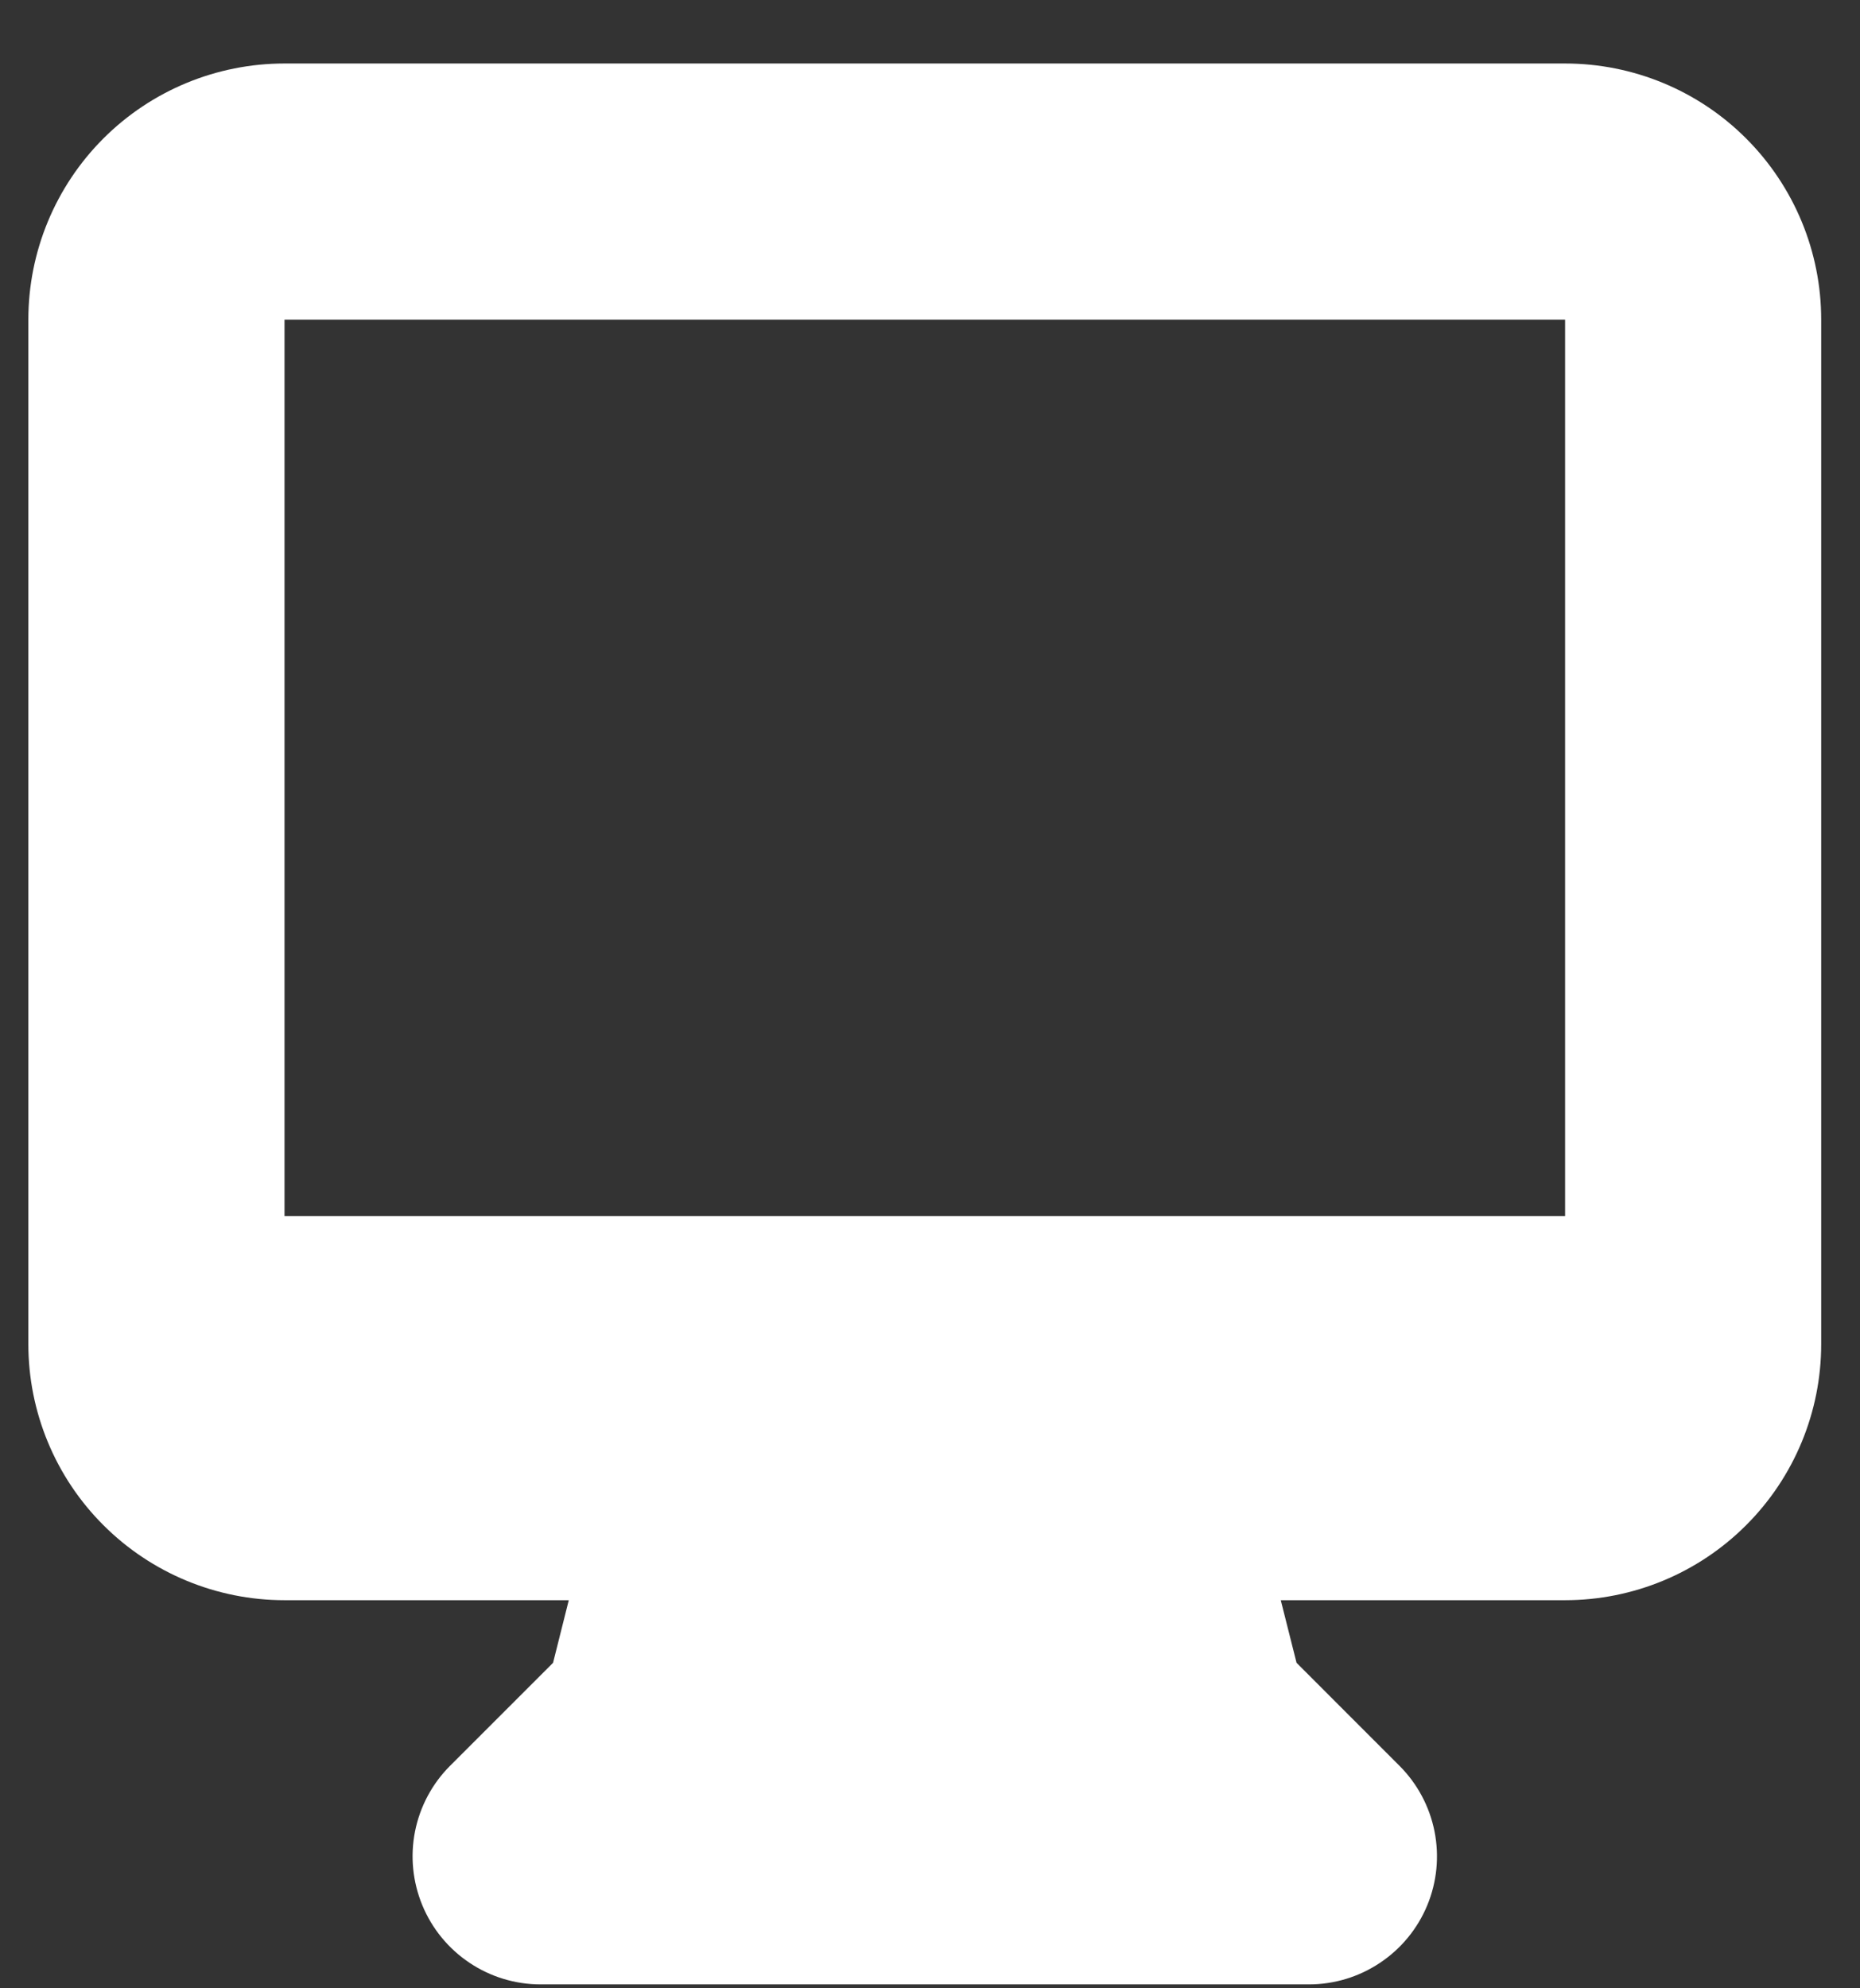 <svg width="29" height="31" viewBox="0 0 29 31" fill="none" xmlns="http://www.w3.org/2000/svg">
<rect x="0" y="0" width="29" height="31" fill="#333333" stroke="none"/>
<path fill-rule="evenodd" clip-rule="evenodd" d="M0.442 4.983C0.442 3.924 0.863 2.908 1.612 2.159C2.361 1.41 3.377 0.99 4.436 0.99H24.402C25.461 0.99 26.477 1.41 27.225 2.159C27.974 2.908 28.395 3.924 28.395 4.983V20.956C28.395 22.015 27.974 23.031 27.225 23.779C26.477 24.528 25.461 24.949 24.402 24.949H19.969L20.215 25.925L21.82 27.531C22.099 27.81 22.289 28.166 22.366 28.553C22.443 28.94 22.404 29.341 22.253 29.706C22.102 30.071 21.846 30.383 21.517 30.602C21.189 30.822 20.803 30.939 20.409 30.939H8.429C8.034 30.939 7.648 30.822 7.32 30.602C6.992 30.383 6.736 30.071 6.585 29.706C6.434 29.341 6.394 28.94 6.471 28.553C6.548 28.166 6.738 27.81 7.017 27.531L8.623 25.925L8.868 24.949H4.436C3.377 24.949 2.361 24.528 1.612 23.779C0.863 23.031 0.442 22.015 0.442 20.956V4.983ZM11.965 18.959H4.436V4.983H24.402V18.959H11.965Z" fill="white"/>
</svg>
